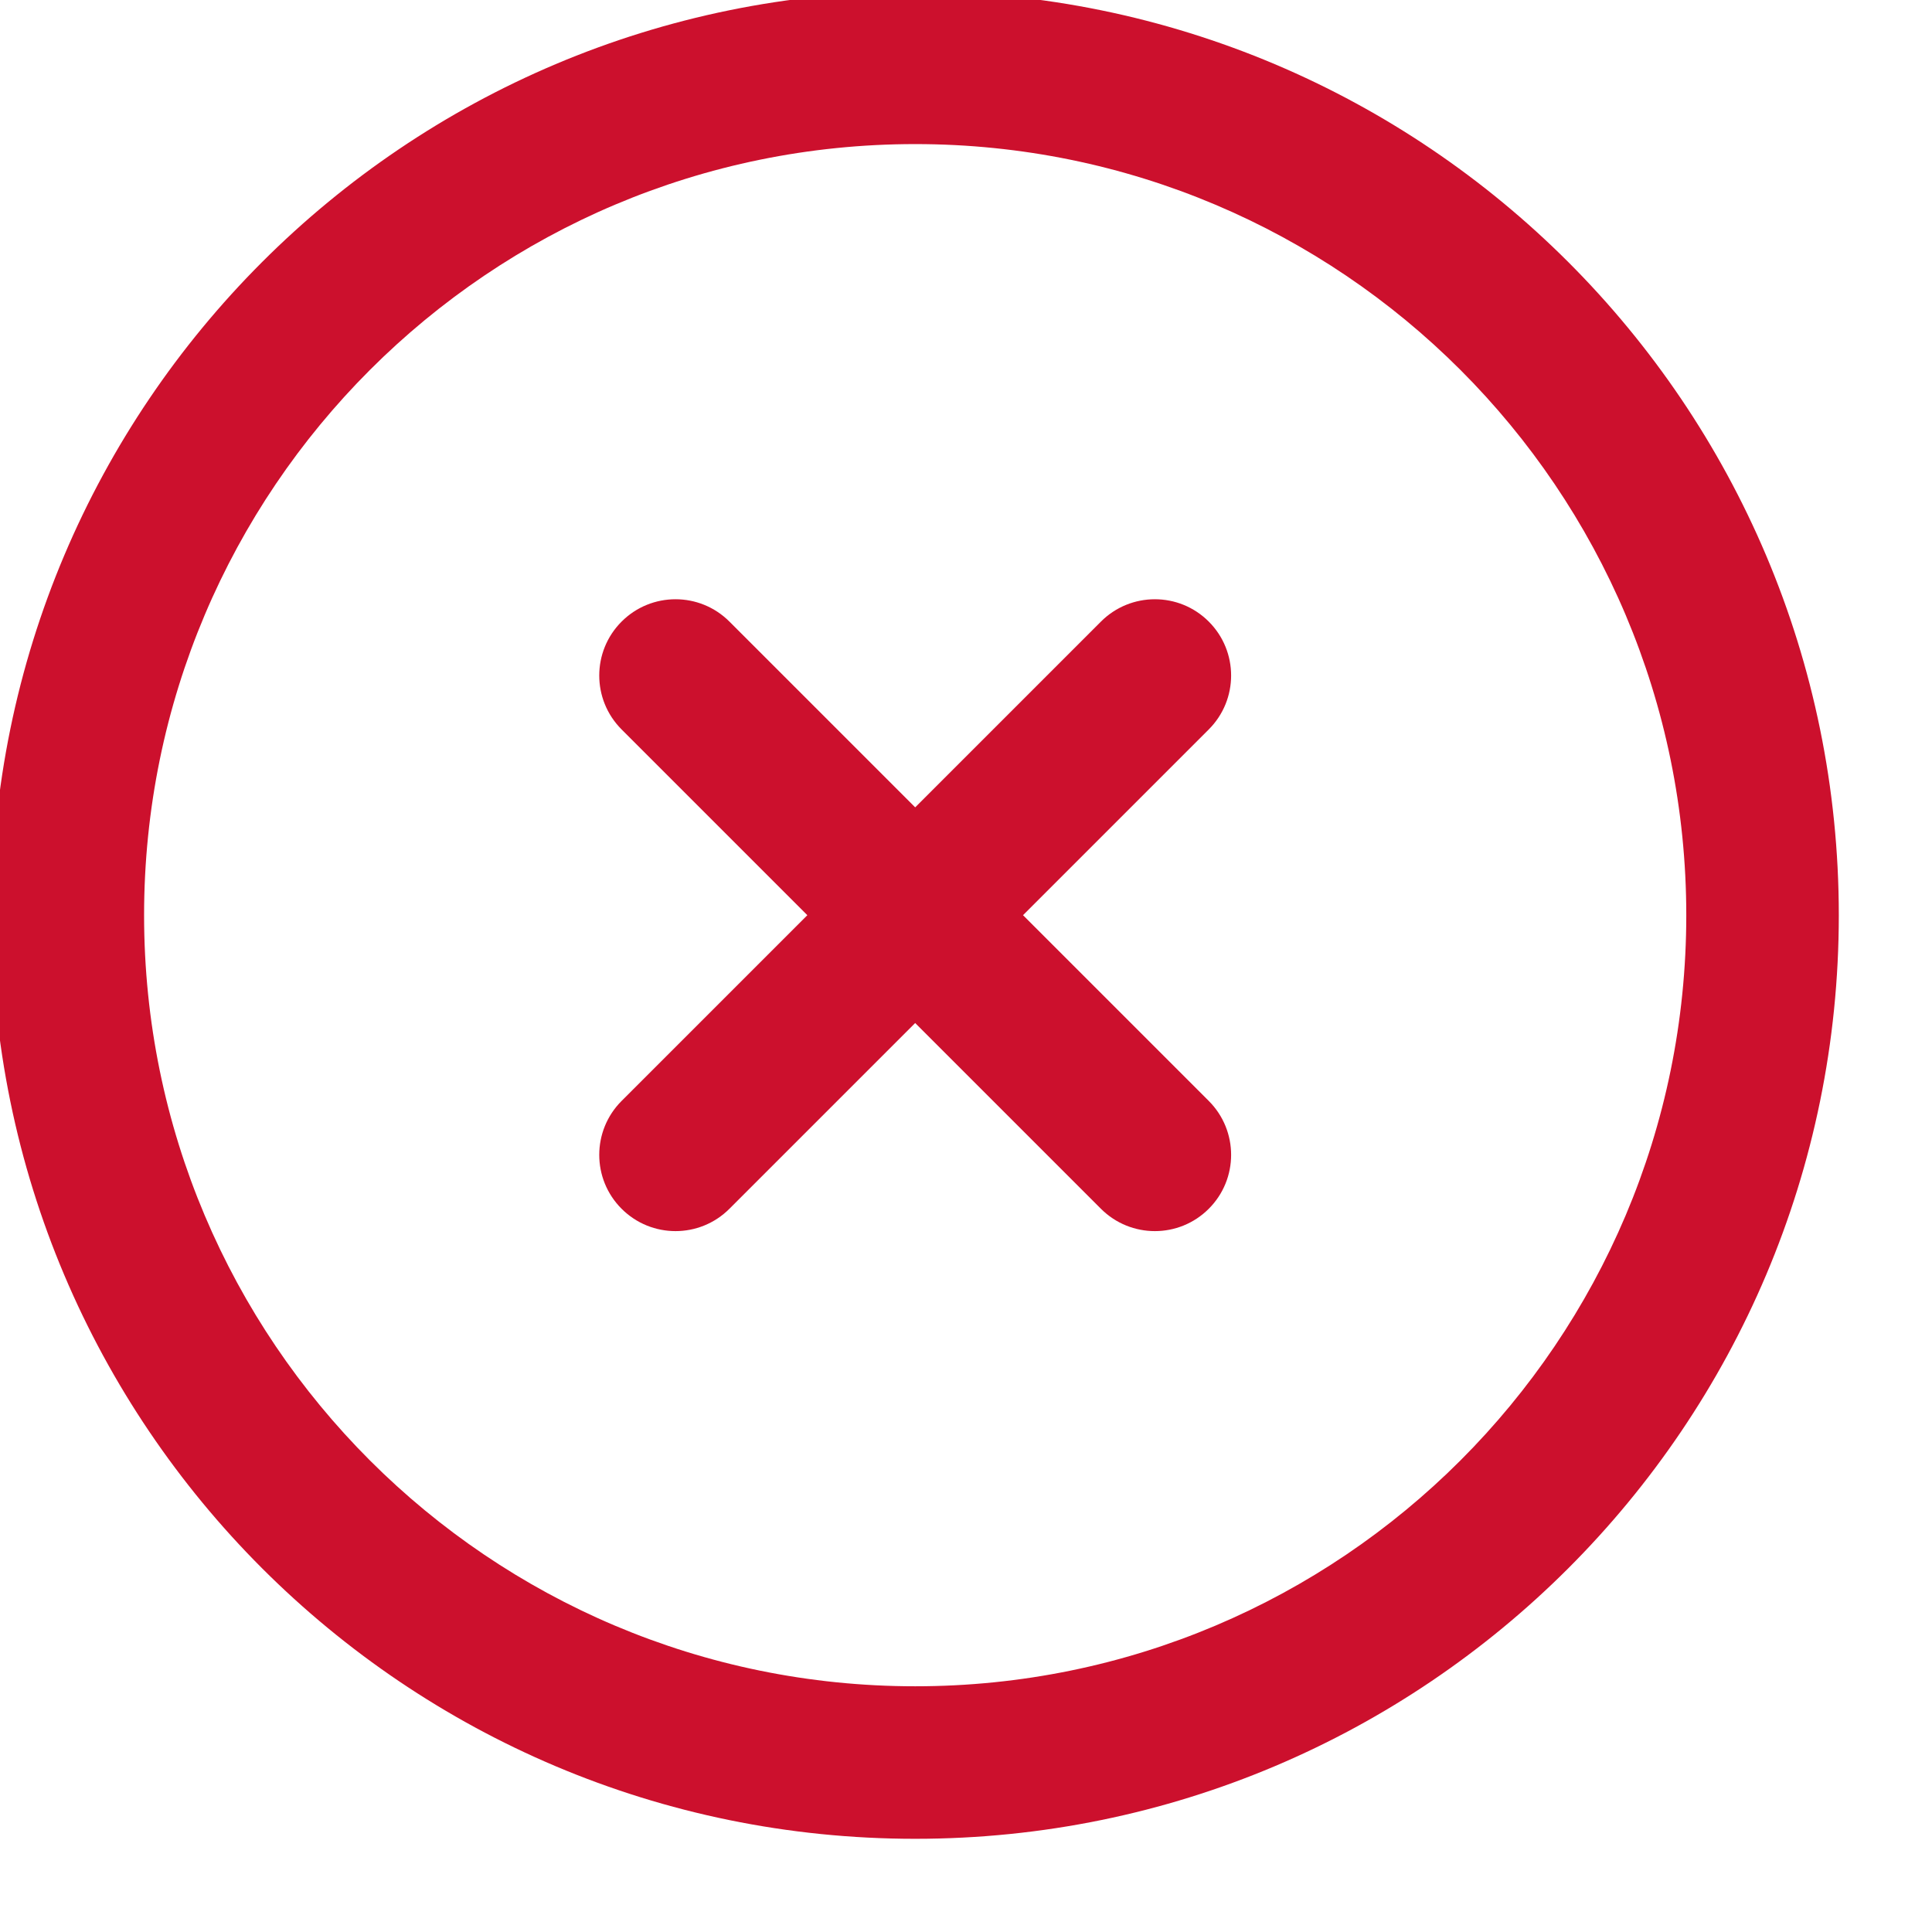 <svg width="38" height="38" viewBox="0 0 38 38" fill="none" xmlns="http://www.w3.org/2000/svg" xmlns:xlink="http://www.w3.org/1999/xlink">
<path d="M21.654,23.775C22.24,24.361 23.19,24.361 23.775,23.775C24.361,23.19 24.361,22.24 23.775,21.654L21.654,23.775ZM14.347,12.226C13.761,11.64 12.812,11.64 12.226,12.226C11.64,12.812 11.64,13.761 12.226,14.347L14.347,12.226ZM12.226,21.654C11.64,22.24 11.64,23.19 12.226,23.775C12.812,24.361 13.761,24.361 14.347,23.775L12.226,21.654ZM23.775,14.347C24.361,13.761 24.361,12.812 23.775,12.226C23.19,11.64 22.24,11.64 21.654,12.226L23.775,14.347ZM23.775,21.654L14.347,12.226L12.226,14.347L21.654,23.775L23.775,21.654ZM14.347,23.775L23.775,14.347L21.654,12.226L12.226,21.654L14.347,23.775ZM18.001,36.167C28.034,36.167 36.167,28.034 36.167,18.001L33.167,18.001C33.167,26.377 26.377,33.167 18.001,33.167L18.001,36.167ZM-0.166,18.001C-0.166,28.034 7.967,36.167 18.001,36.167L18.001,33.167C9.624,33.167 2.834,26.377 2.834,18.001L-0.166,18.001ZM18.001,-0.166C7.967,-0.166 -0.166,7.967 -0.166,18.001L2.834,18.001C2.834,9.624 9.624,2.834 18.001,2.834L18.001,-0.166ZM18.001,2.834C26.377,2.834 33.167,9.624 33.167,18.001L36.167,18.001C36.167,7.967 28.034,-0.166 18.001,-0.166L18.001,2.834Z" fill="#CC102D"/>
</svg>
